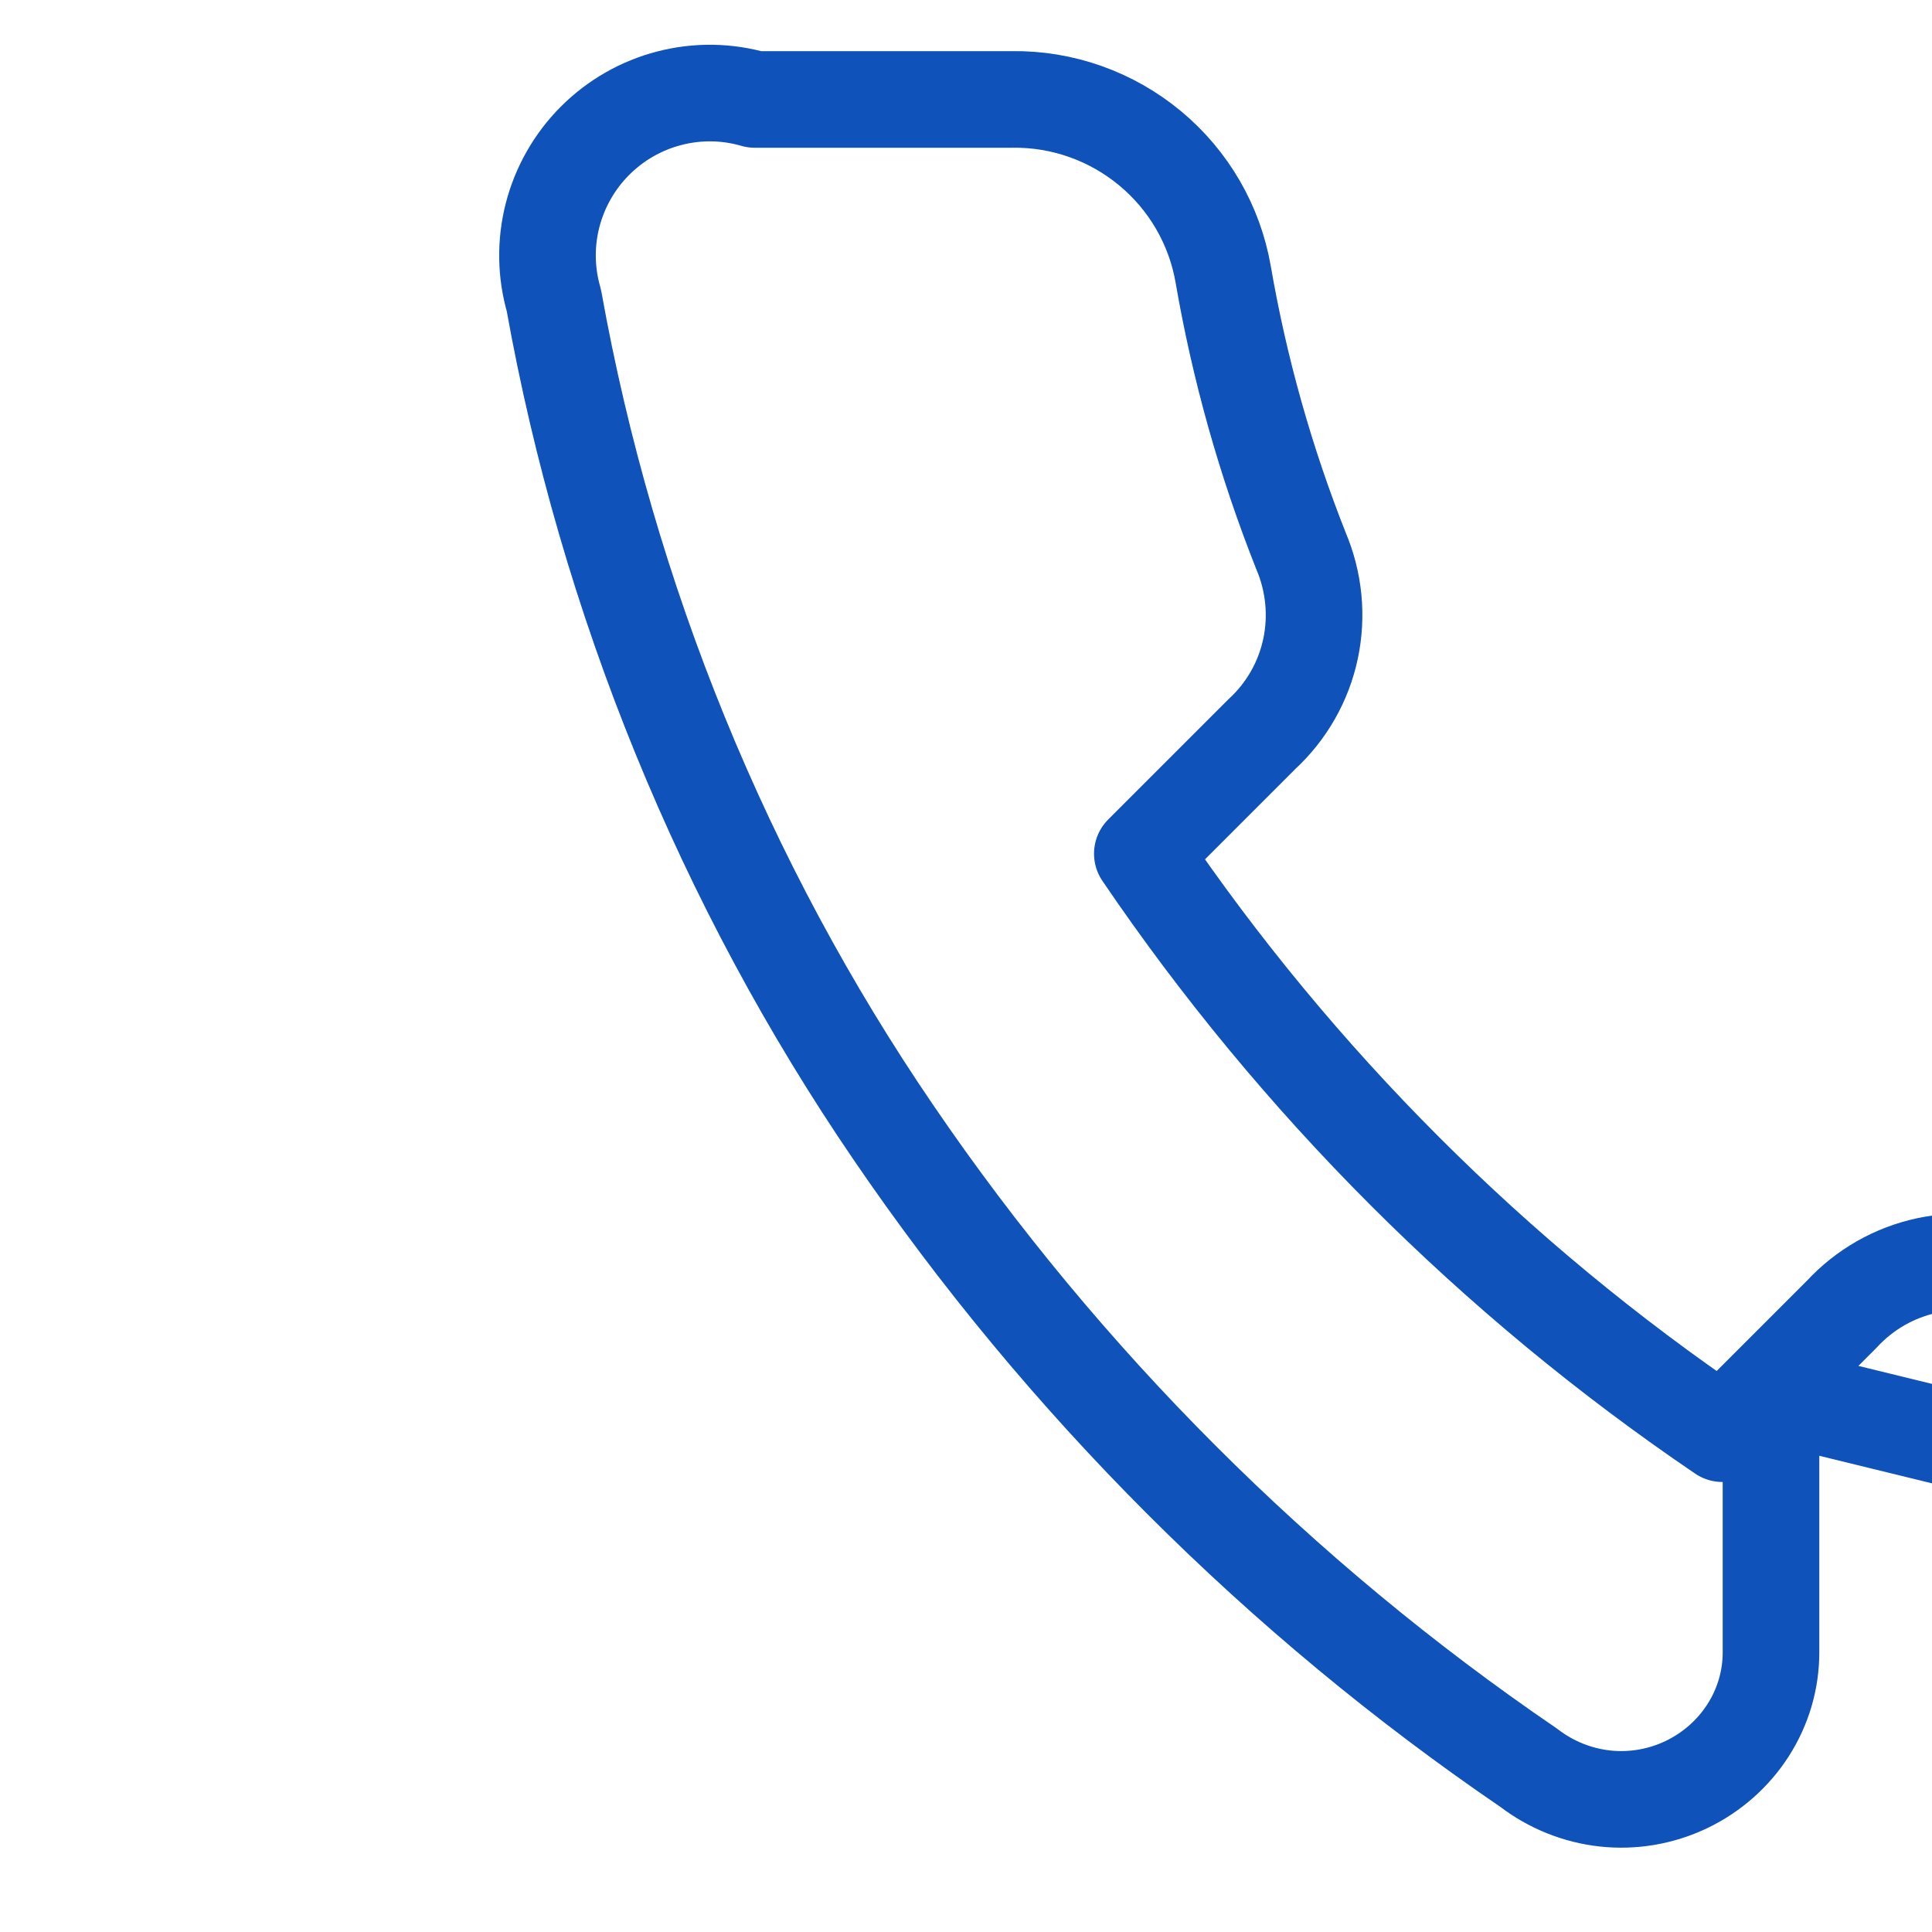 <?xml version="1.0" encoding="UTF-8"?>
<svg width="30" height="30" viewBox="0 0 30 30" fill="none" xmlns="http://www.w3.org/2000/svg">
  <path d="M27.5 21.65V25.65C27.502 26.079 27.379 26.501 27.145 26.866C26.912 27.23 26.578 27.524 26.184 27.712C25.791 27.899 25.355 27.974 24.923 27.927C24.491 27.88 24.08 27.713 23.738 27.45C19.881 24.821 16.505 21.446 13.875 17.587C11.242 13.732 9.434 9.311 8.6 4.662C8.475 4.23 8.469 3.774 8.581 3.339C8.694 2.903 8.921 2.504 9.241 2.184C9.56 1.865 9.959 1.637 10.395 1.525C10.831 1.412 11.287 1.419 11.719 1.544H15.719C16.5 1.534 17.258 1.804 17.858 2.302C18.458 2.8 18.861 3.493 18.994 4.262C19.247 5.728 19.651 7.164 20.2 8.55C20.406 9.034 20.458 9.564 20.35 10.074C20.242 10.583 19.978 11.046 19.594 11.4L17.738 13.256C20.139 16.795 23.204 19.861 26.744 22.262L28.6 20.406C28.954 20.022 29.417 19.759 29.926 19.65C30.436 19.542 30.966 19.594 31.45 19.8C32.836 20.349 34.272 20.753 35.737 21.006C36.517 21.141 37.218 21.553 37.719 22.163C38.219 22.773 38.487 23.543 38.469 24.331L27.5 21.65Z" stroke="#0F52BA" stroke-width="1.5" stroke-linecap="round" stroke-linejoin="round"/>
</svg>
